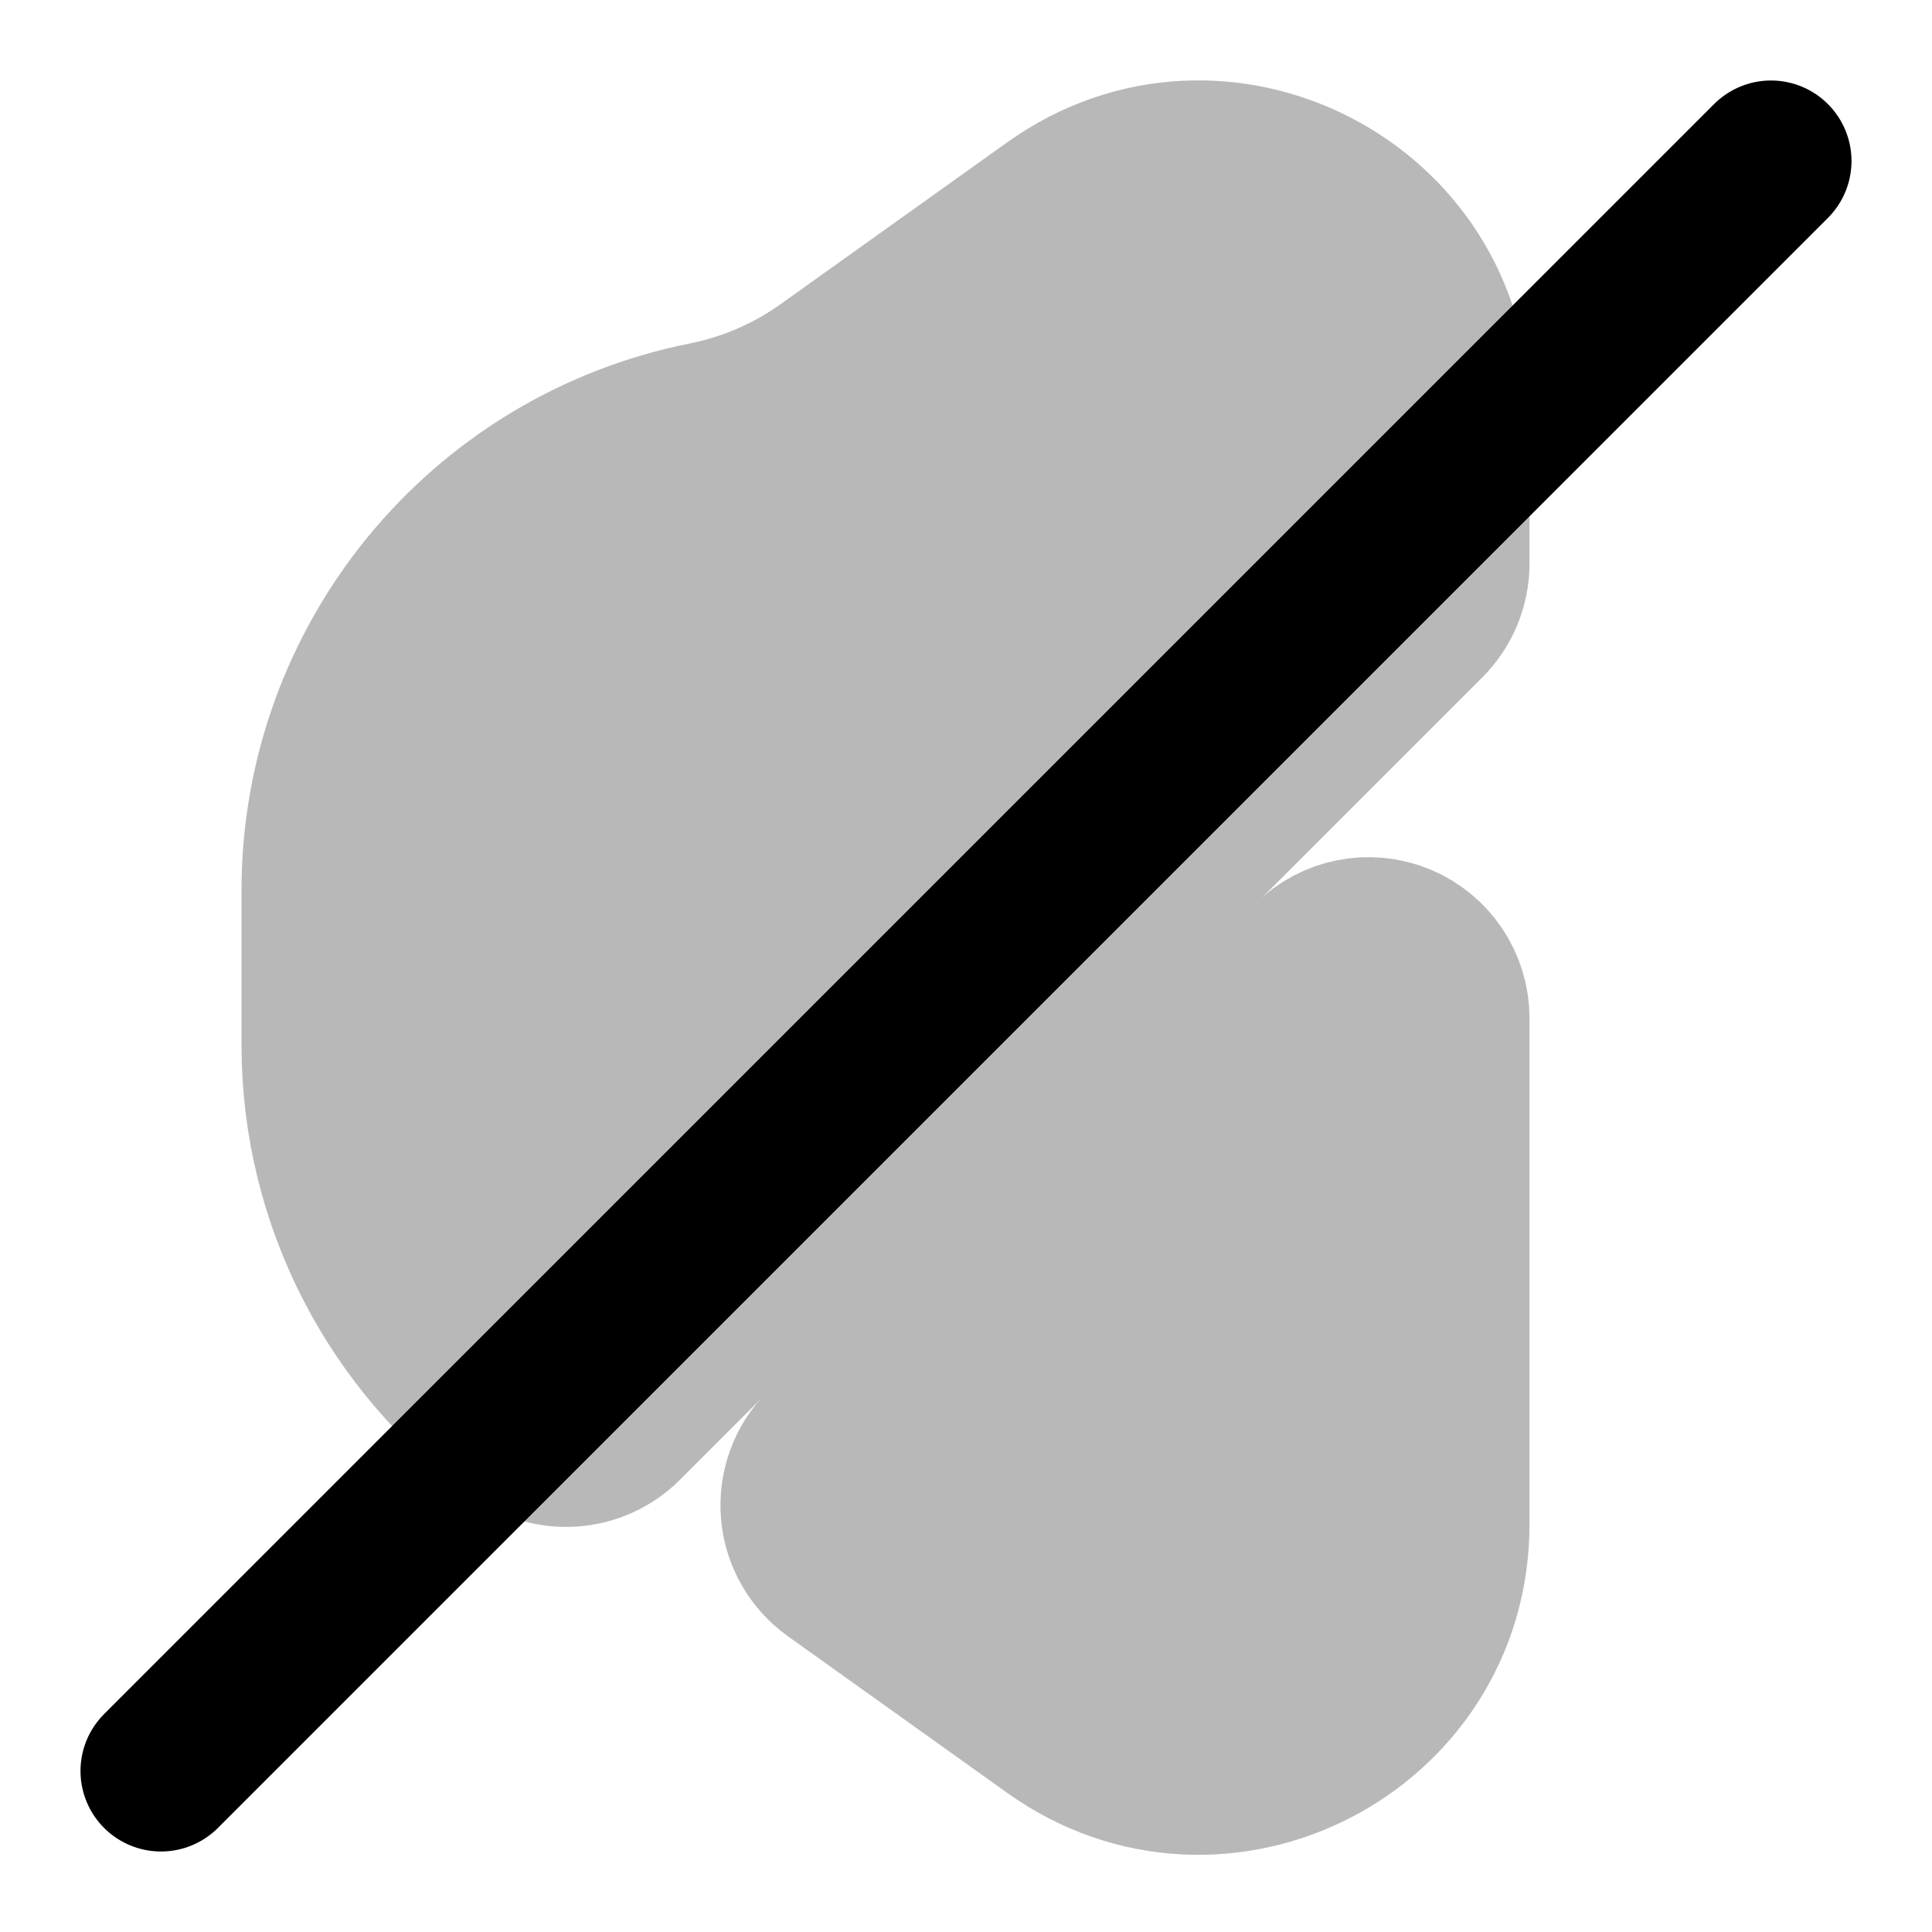<svg
  xmlns="http://www.w3.org/2000/svg"
  width="24"
  height="24"
  viewBox="0 0 24 24"
  fill="none"
  stroke="currentColor"
  stroke-width="2"
  stroke-linecap="round"
  stroke-linejoin="round"
>
  <g opacity="0.28"><path d="M18 5.107C18 2.583 15.147 1.115 13.093 2.582L10.28 4.591C9.827 4.914 9.312 5.138 8.766 5.247C5.995 5.801 4 8.235 4 11.061V12.979C4 14.928 4.949 16.689 6.444 17.777C6.842 18.066 7.392 18.023 7.74 17.675L17.707 7.707C17.895 7.52 18 7.265 18 7V5.107Z" fill="currentColor"/><path d="M18 12.648C18 12.244 17.756 11.879 17.383 11.724C17.009 11.569 16.579 11.655 16.293 11.941L10.243 17.991C10.035 18.199 9.929 18.488 9.953 18.781C9.977 19.074 10.129 19.341 10.368 19.512L13.093 21.458C15.147 22.925 18 21.457 18 18.933V12.648Z" fill="currentColor"/></g>
  <path d="M22 2L2 22" stroke="currentColor" stroke-width="2"/>
</svg>